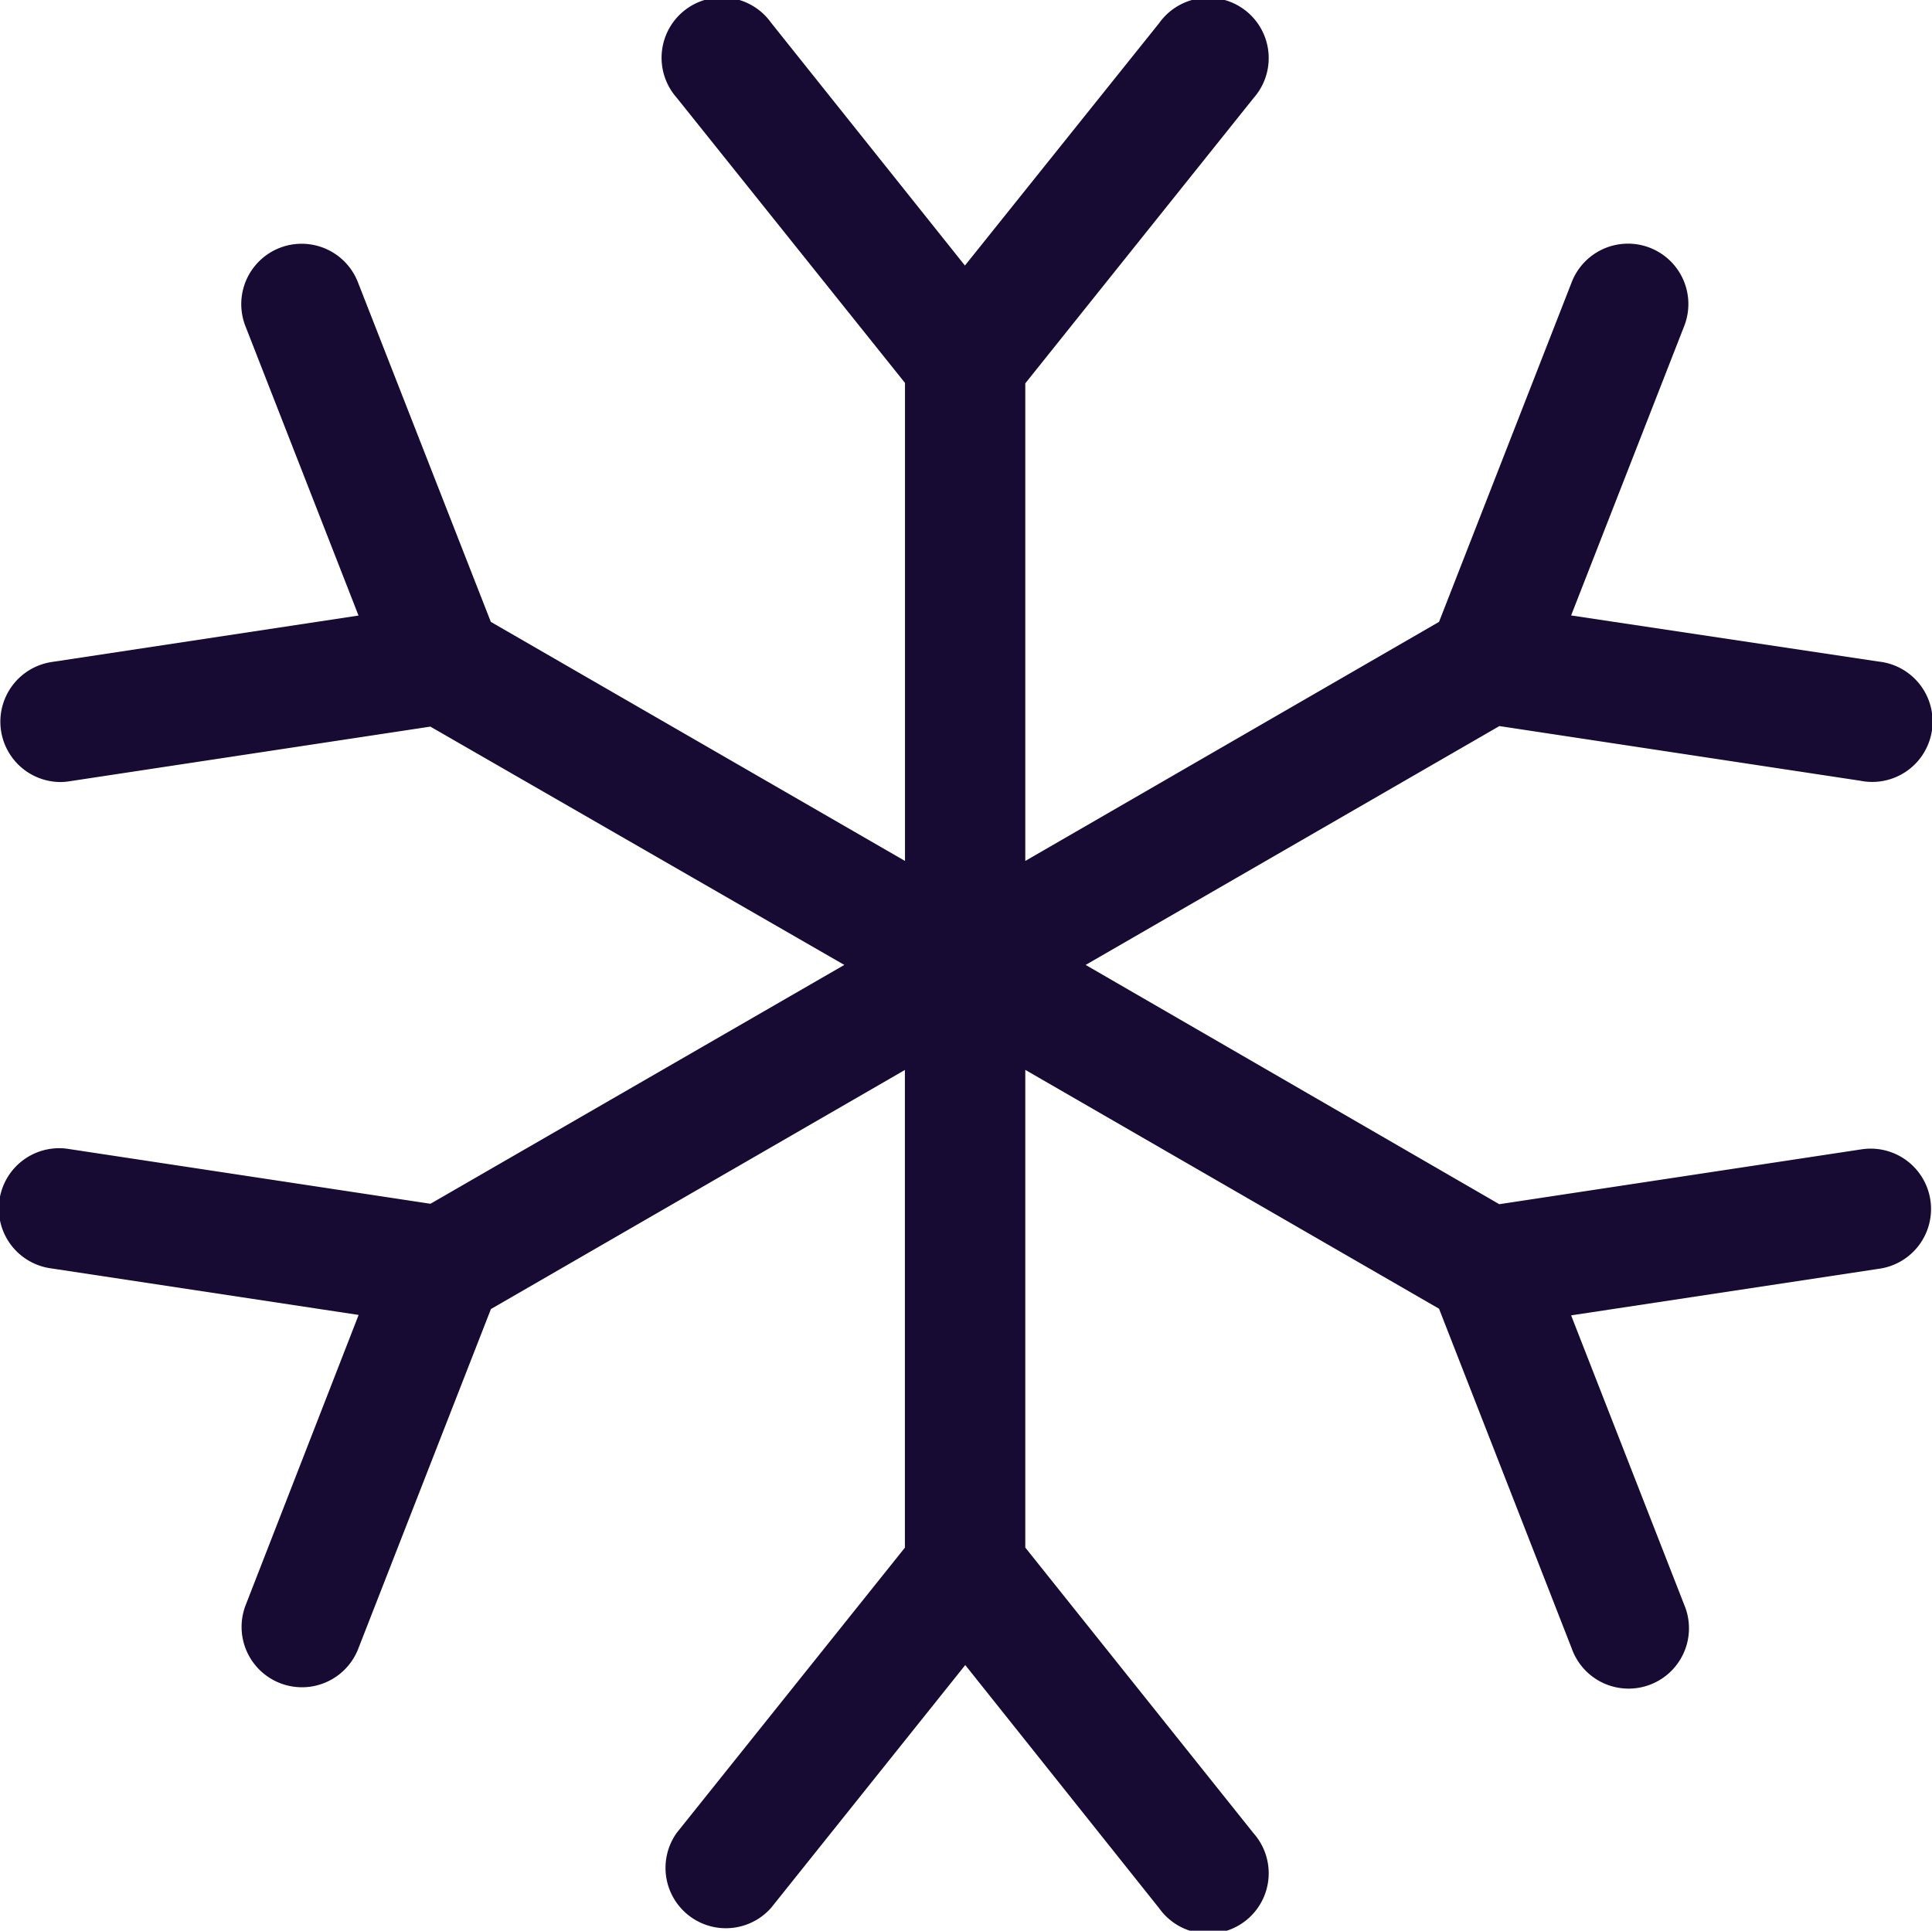 <svg xmlns="http://www.w3.org/2000/svg" width="18.02" height="18.01" viewBox="0 0 18.02 18.01">
  <path id="_50357200162d78bf80491b443a5d90f0" data-name="50357200162d78bf80491b443a5d90f0" d="M17.359,10.722l-3.367.51L10.134,9l3.859-2.228,3.367.51a.563.563,0,1,0,.169-1.112L14.662,5.74l1.055-2.7a.563.563,0,0,0-1.049-.41L13.43,5.8,9.571,8.03V3.575L11.7.914a.563.563,0,1,0-.88-.7L9.008,2.476,7.2.211a.563.563,0,1,0-.88.7l2.129,2.66V8.03L4.586,5.8,3.346,2.631a.563.563,0,0,0-1.049.41l1.055,2.7L.486,6.175A.563.563,0,0,0,.57,7.294a.541.541,0,0,0,.085-.007l3.367-.51L7.883,9l-3.86,2.228-3.367-.51a.563.563,0,1,0-.169,1.113l2.866.434L2.3,14.97a.563.563,0,0,0,1.049.41l1.238-3.17,3.861-2.23v4.456l-2.128,2.66a.563.563,0,0,0,.88.7l1.811-2.265L10.82,17.8a.563.563,0,1,0,.88-.7L9.571,14.435V9.979l3.859,2.228,1.238,3.17a.563.563,0,1,0,1.049-.408l-1.055-2.7,2.867-.434a.563.563,0,1,0-.169-1.113Z" transform="translate(-0.008 0.001)" fill="#170a33"/>
</svg>
